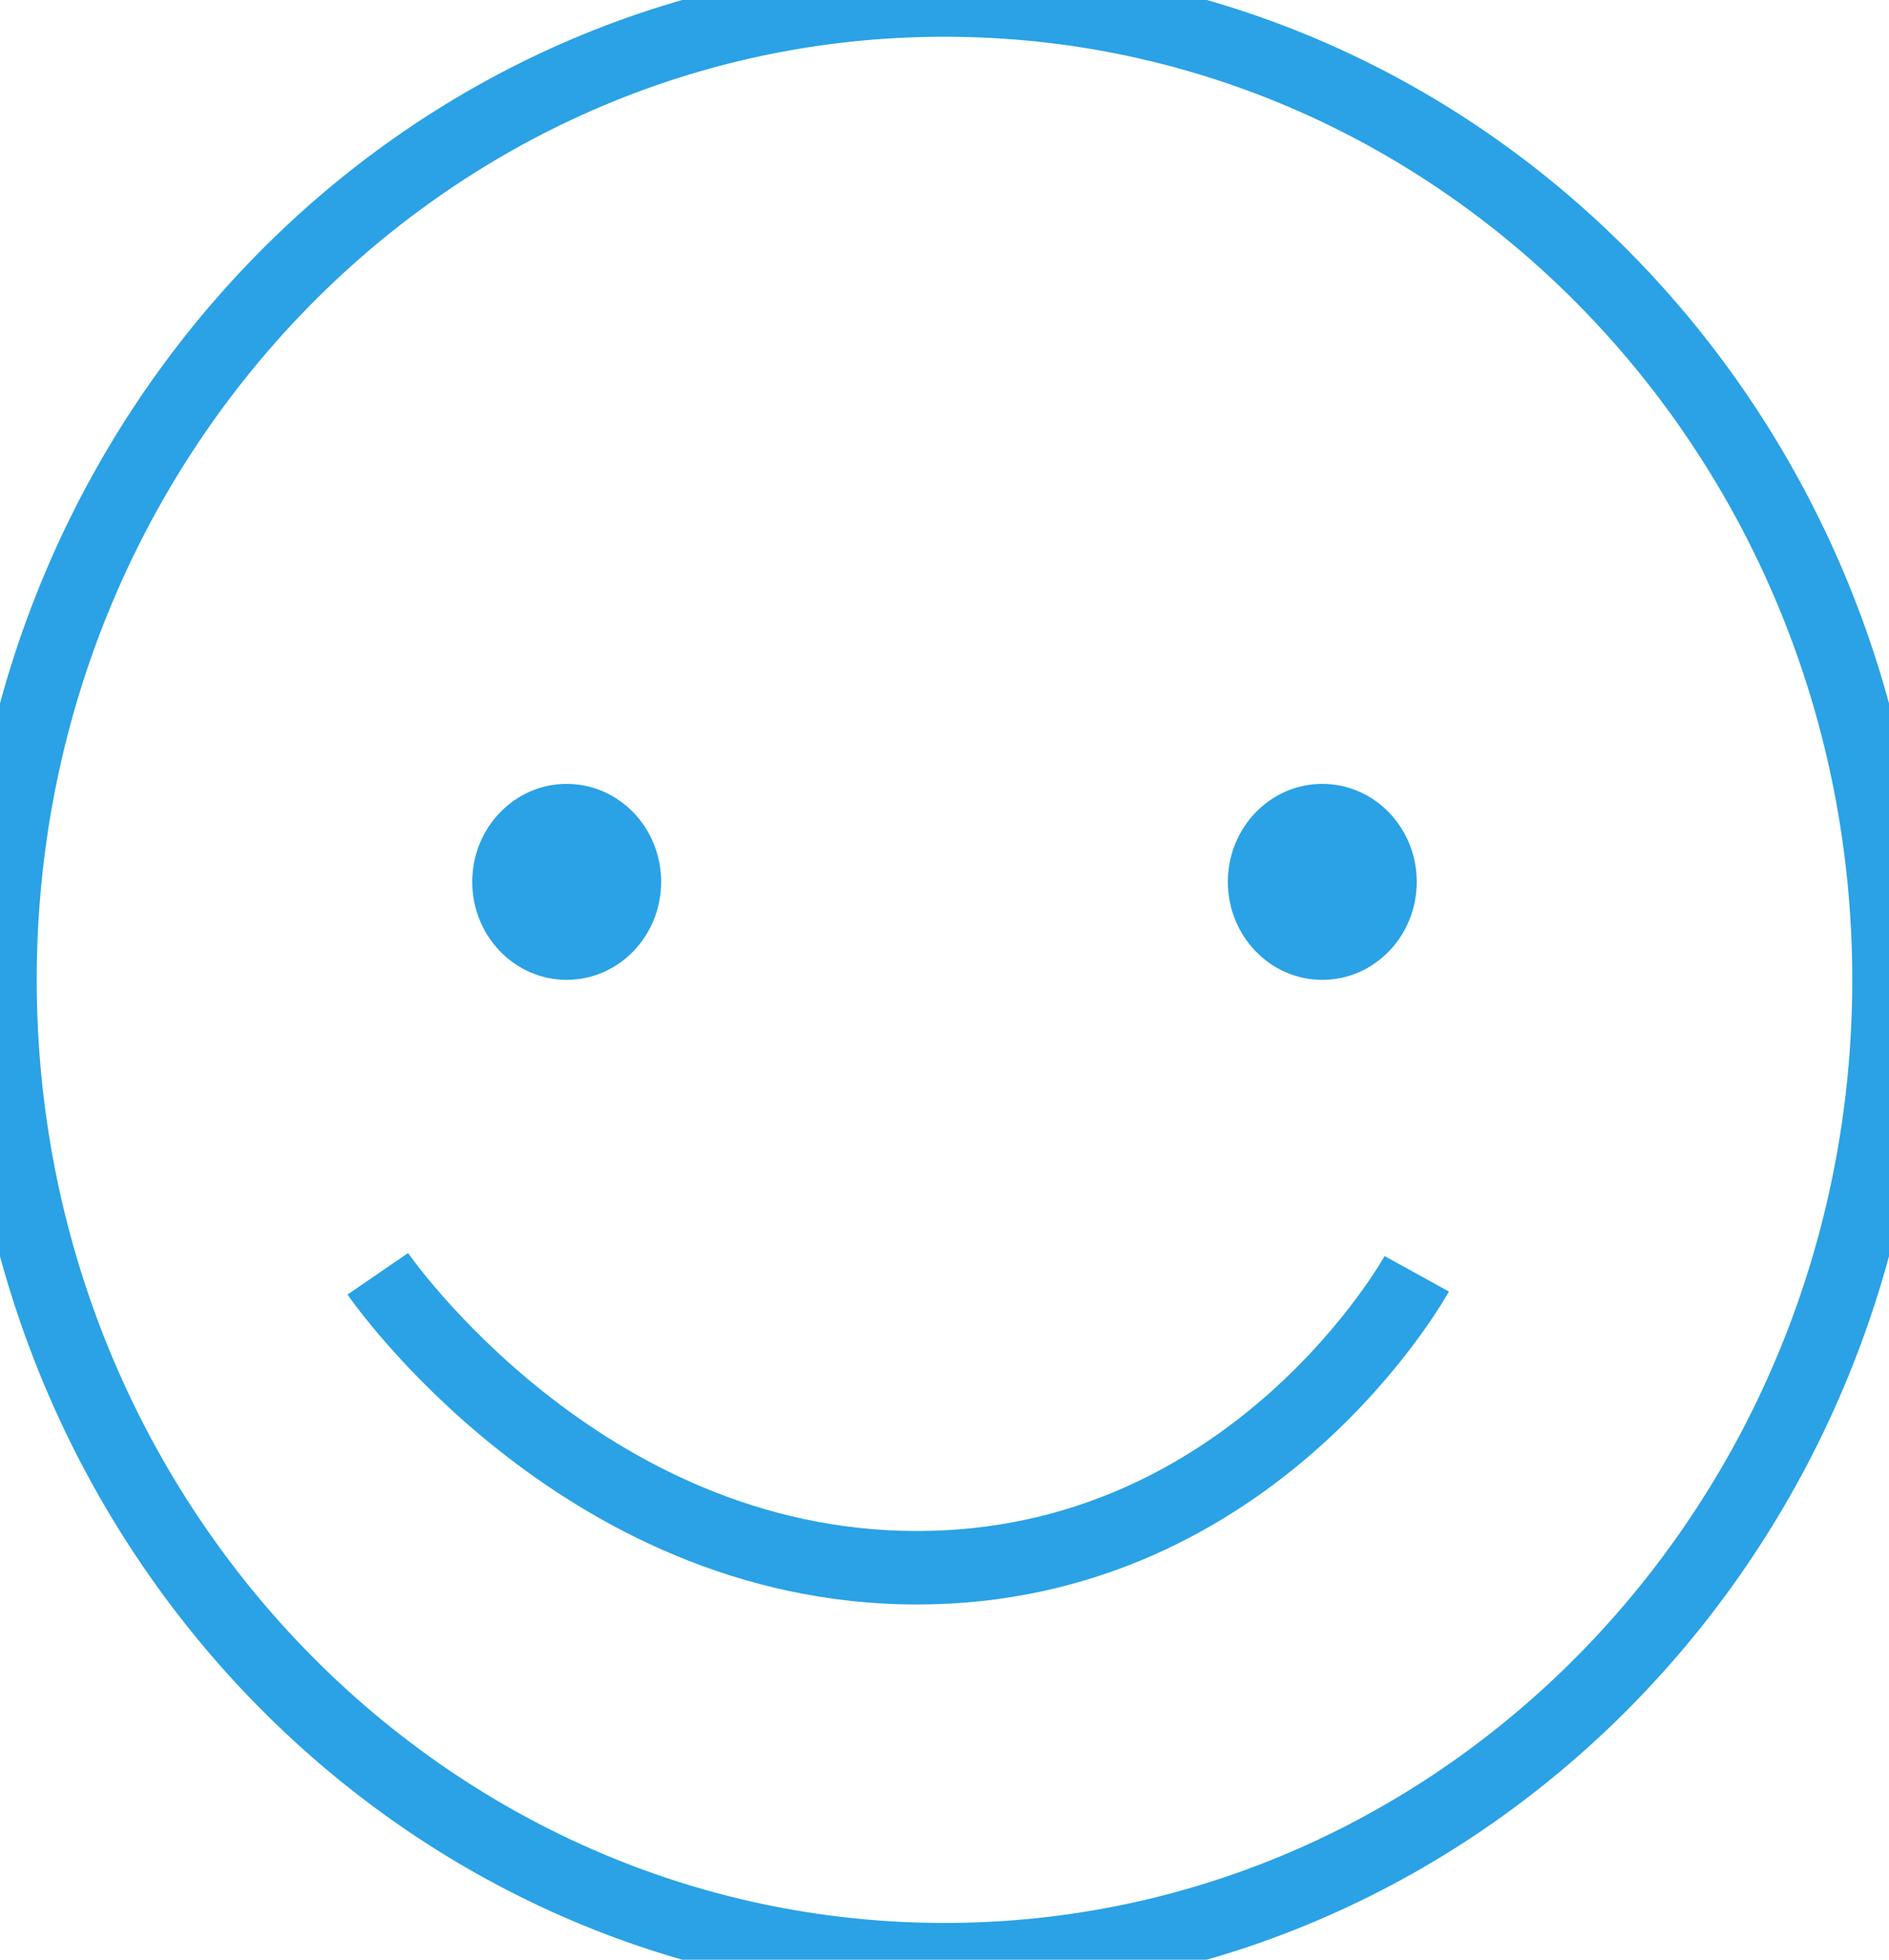 <?xml version="1.0" encoding="utf-8" ?>
<svg xmlns="http://www.w3.org/2000/svg" xmlns:xlink="http://www.w3.org/1999/xlink" width="27" height="28">
	<defs>
		<clipPath id="clip_0">
			<rect x="-199" y="-466" width="377" height="687" clip-rule="evenodd"/>
		</clipPath>
	</defs>
	<g clip-path="url(#clip_0)">
		<path fill="none" stroke="rgb(42,162,229)" stroke-width="1.05" stroke-miterlimit="4" d="M13.5 28C20.956 28 27 21.732 27 14C27 6.268 20.956 0 13.5 0C6.044 0 0 6.268 0 14C0 21.732 6.044 28 13.5 28Z"/>
	</g>
	<defs>
		<clipPath id="clip_1">
			<rect x="-199" y="-466" width="377" height="687" clip-rule="evenodd"/>
		</clipPath>
	</defs>
	<g clip-path="url(#clip_1)">
		<path fill="rgb(42,162,229)" stroke="none" transform="translate(6.75 11.2)" d="M1.35 2.8C2.096 2.8 2.7 2.173 2.7 1.4C2.7 0.627 2.096 0 1.35 0C0.604 0 0 0.627 0 1.4C0 2.173 0.604 2.8 1.35 2.8Z"/>
	</g>
	<defs>
		<clipPath id="clip_2">
			<rect x="-199" y="-466" width="377" height="687" clip-rule="evenodd"/>
		</clipPath>
	</defs>
	<g clip-path="url(#clip_2)">
		<path fill="rgb(42,162,229)" stroke="none" transform="translate(17.55 11.2)" d="M1.35 2.8C2.096 2.8 2.7 2.173 2.7 1.4C2.7 0.627 2.096 0 1.35 0C0.604 0 0 0.627 0 1.4C0 2.173 0.604 2.8 1.35 2.8Z"/>
	</g>
	<defs>
		<clipPath id="clip_3">
			<rect x="-199" y="-466" width="377" height="687" clip-rule="evenodd"/>
		</clipPath>
	</defs>
	<g clip-path="url(#clip_3)">
		<path fill="none" stroke="rgb(42,162,229)" stroke-width="1.05" stroke-miterlimit="4" transform="translate(5.4 18.2)" d="M0 0C0 0 2.88 4.2 7.708 4.2C12.537 4.2 14.85 0 14.85 0"/>
	</g>

</svg>